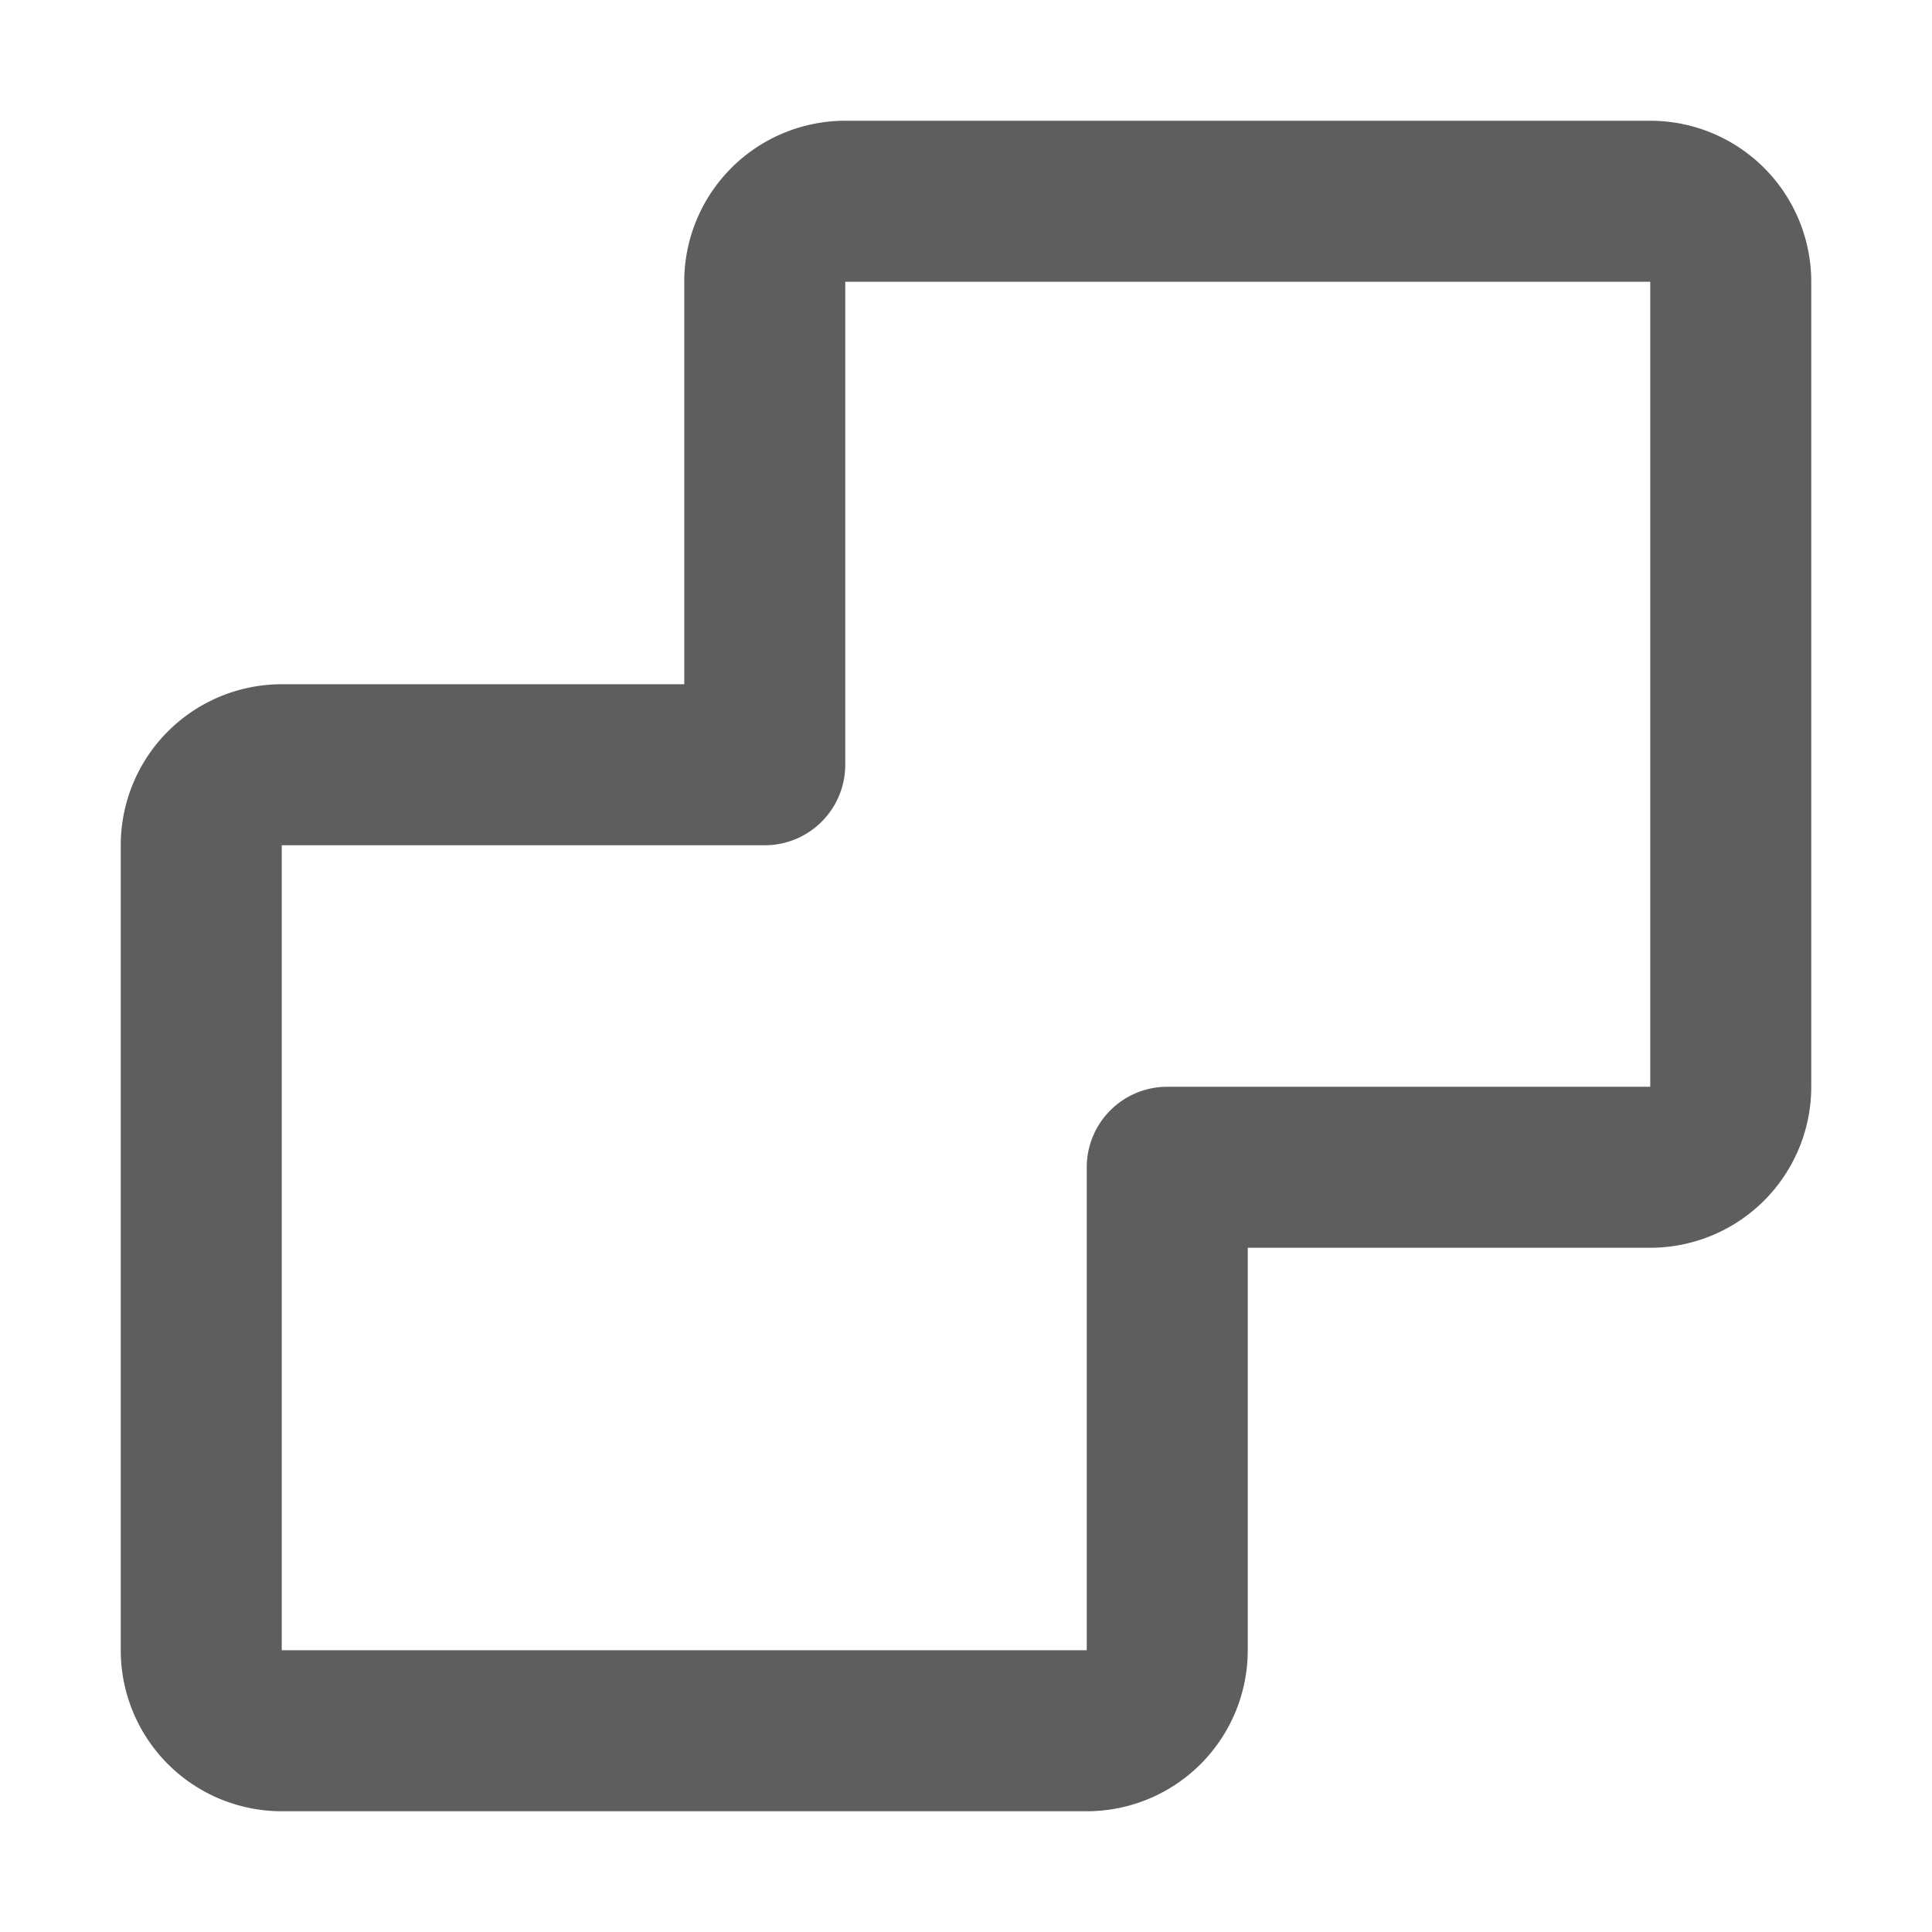 <svg width="80" height="80" fill="none" stroke="#5e5e5e" stroke-linecap="round" stroke-linejoin="round" stroke-width="2" viewBox="0 0 24 24" xmlns="http://www.w3.org/2000/svg">
  <path d="M9.5 3.5v6h-6a1 1 0 0 0-1 1v10a1 1 0 0 0 1 1h10a1 1 0 0 0 1-1v-6h6a1 1 0 0 0 1-1v-10a1 1 0 0 0-1-1h-10a1 1 0 0 0-1 1Z"></path>
</svg>